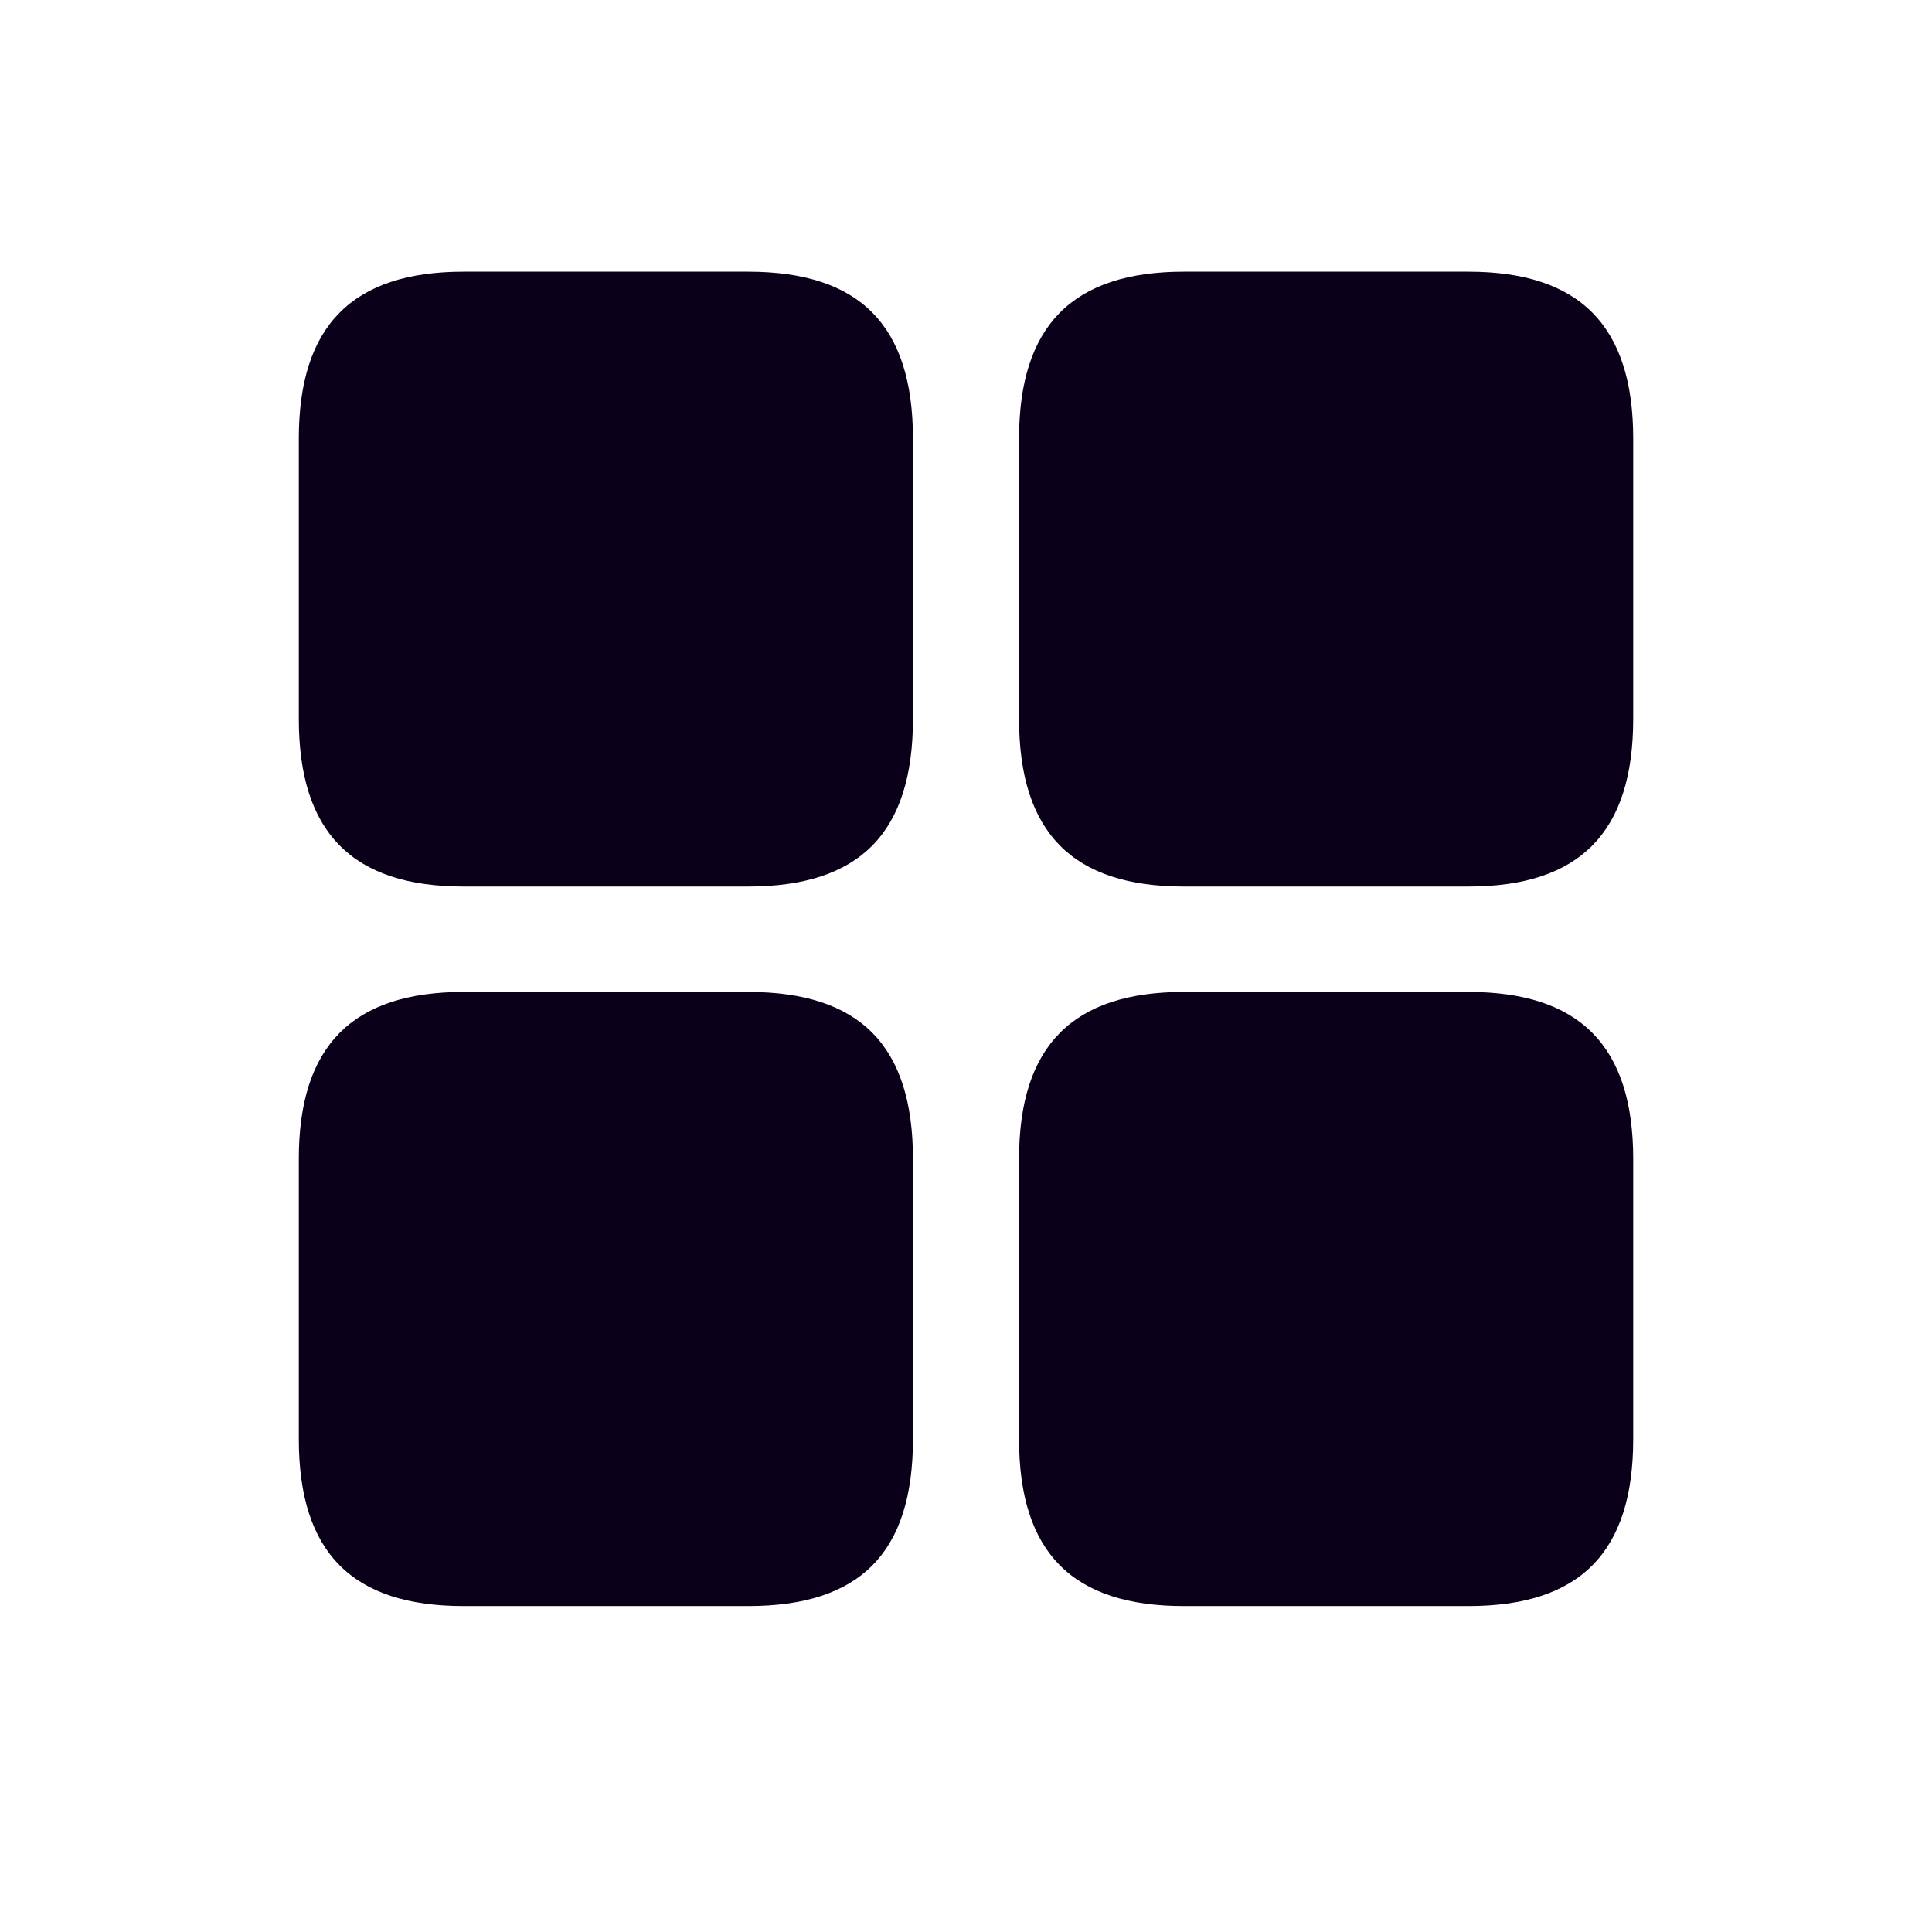 <svg width="24" height="24" viewBox="0 0 24 24" fill="none" xmlns="http://www.w3.org/2000/svg">
<path d="M5.76 11.013C4.38 11.013 3.712 10.345 3.712 8.93V5.449C3.712 4.043 4.38 3.375 5.76 3.375H9.293C10.682 3.375 11.341 4.043 11.341 5.449V8.93C11.341 10.345 10.682 11.013 9.293 11.013H5.76ZM14.707 11.013C13.327 11.013 12.659 10.345 12.659 8.93V5.449C12.659 4.043 13.327 3.375 14.707 3.375H18.24C19.62 3.375 20.288 4.043 20.288 5.449V8.93C20.288 10.345 19.62 11.013 18.24 11.013H14.707ZM5.76 19.951C4.38 19.951 3.712 19.292 3.712 17.877V14.396C3.712 12.99 4.38 12.322 5.76 12.322H9.293C10.682 12.322 11.341 12.99 11.341 14.396V17.877C11.341 19.292 10.682 19.951 9.293 19.951H5.76ZM14.707 19.951C13.327 19.951 12.659 19.292 12.659 17.877V14.396C12.659 12.99 13.327 12.322 14.707 12.322H18.24C19.62 12.322 20.288 12.99 20.288 14.396V17.877C20.288 19.292 19.62 19.951 18.24 19.951H14.707Z" fill="#0A0019"/>
</svg>
